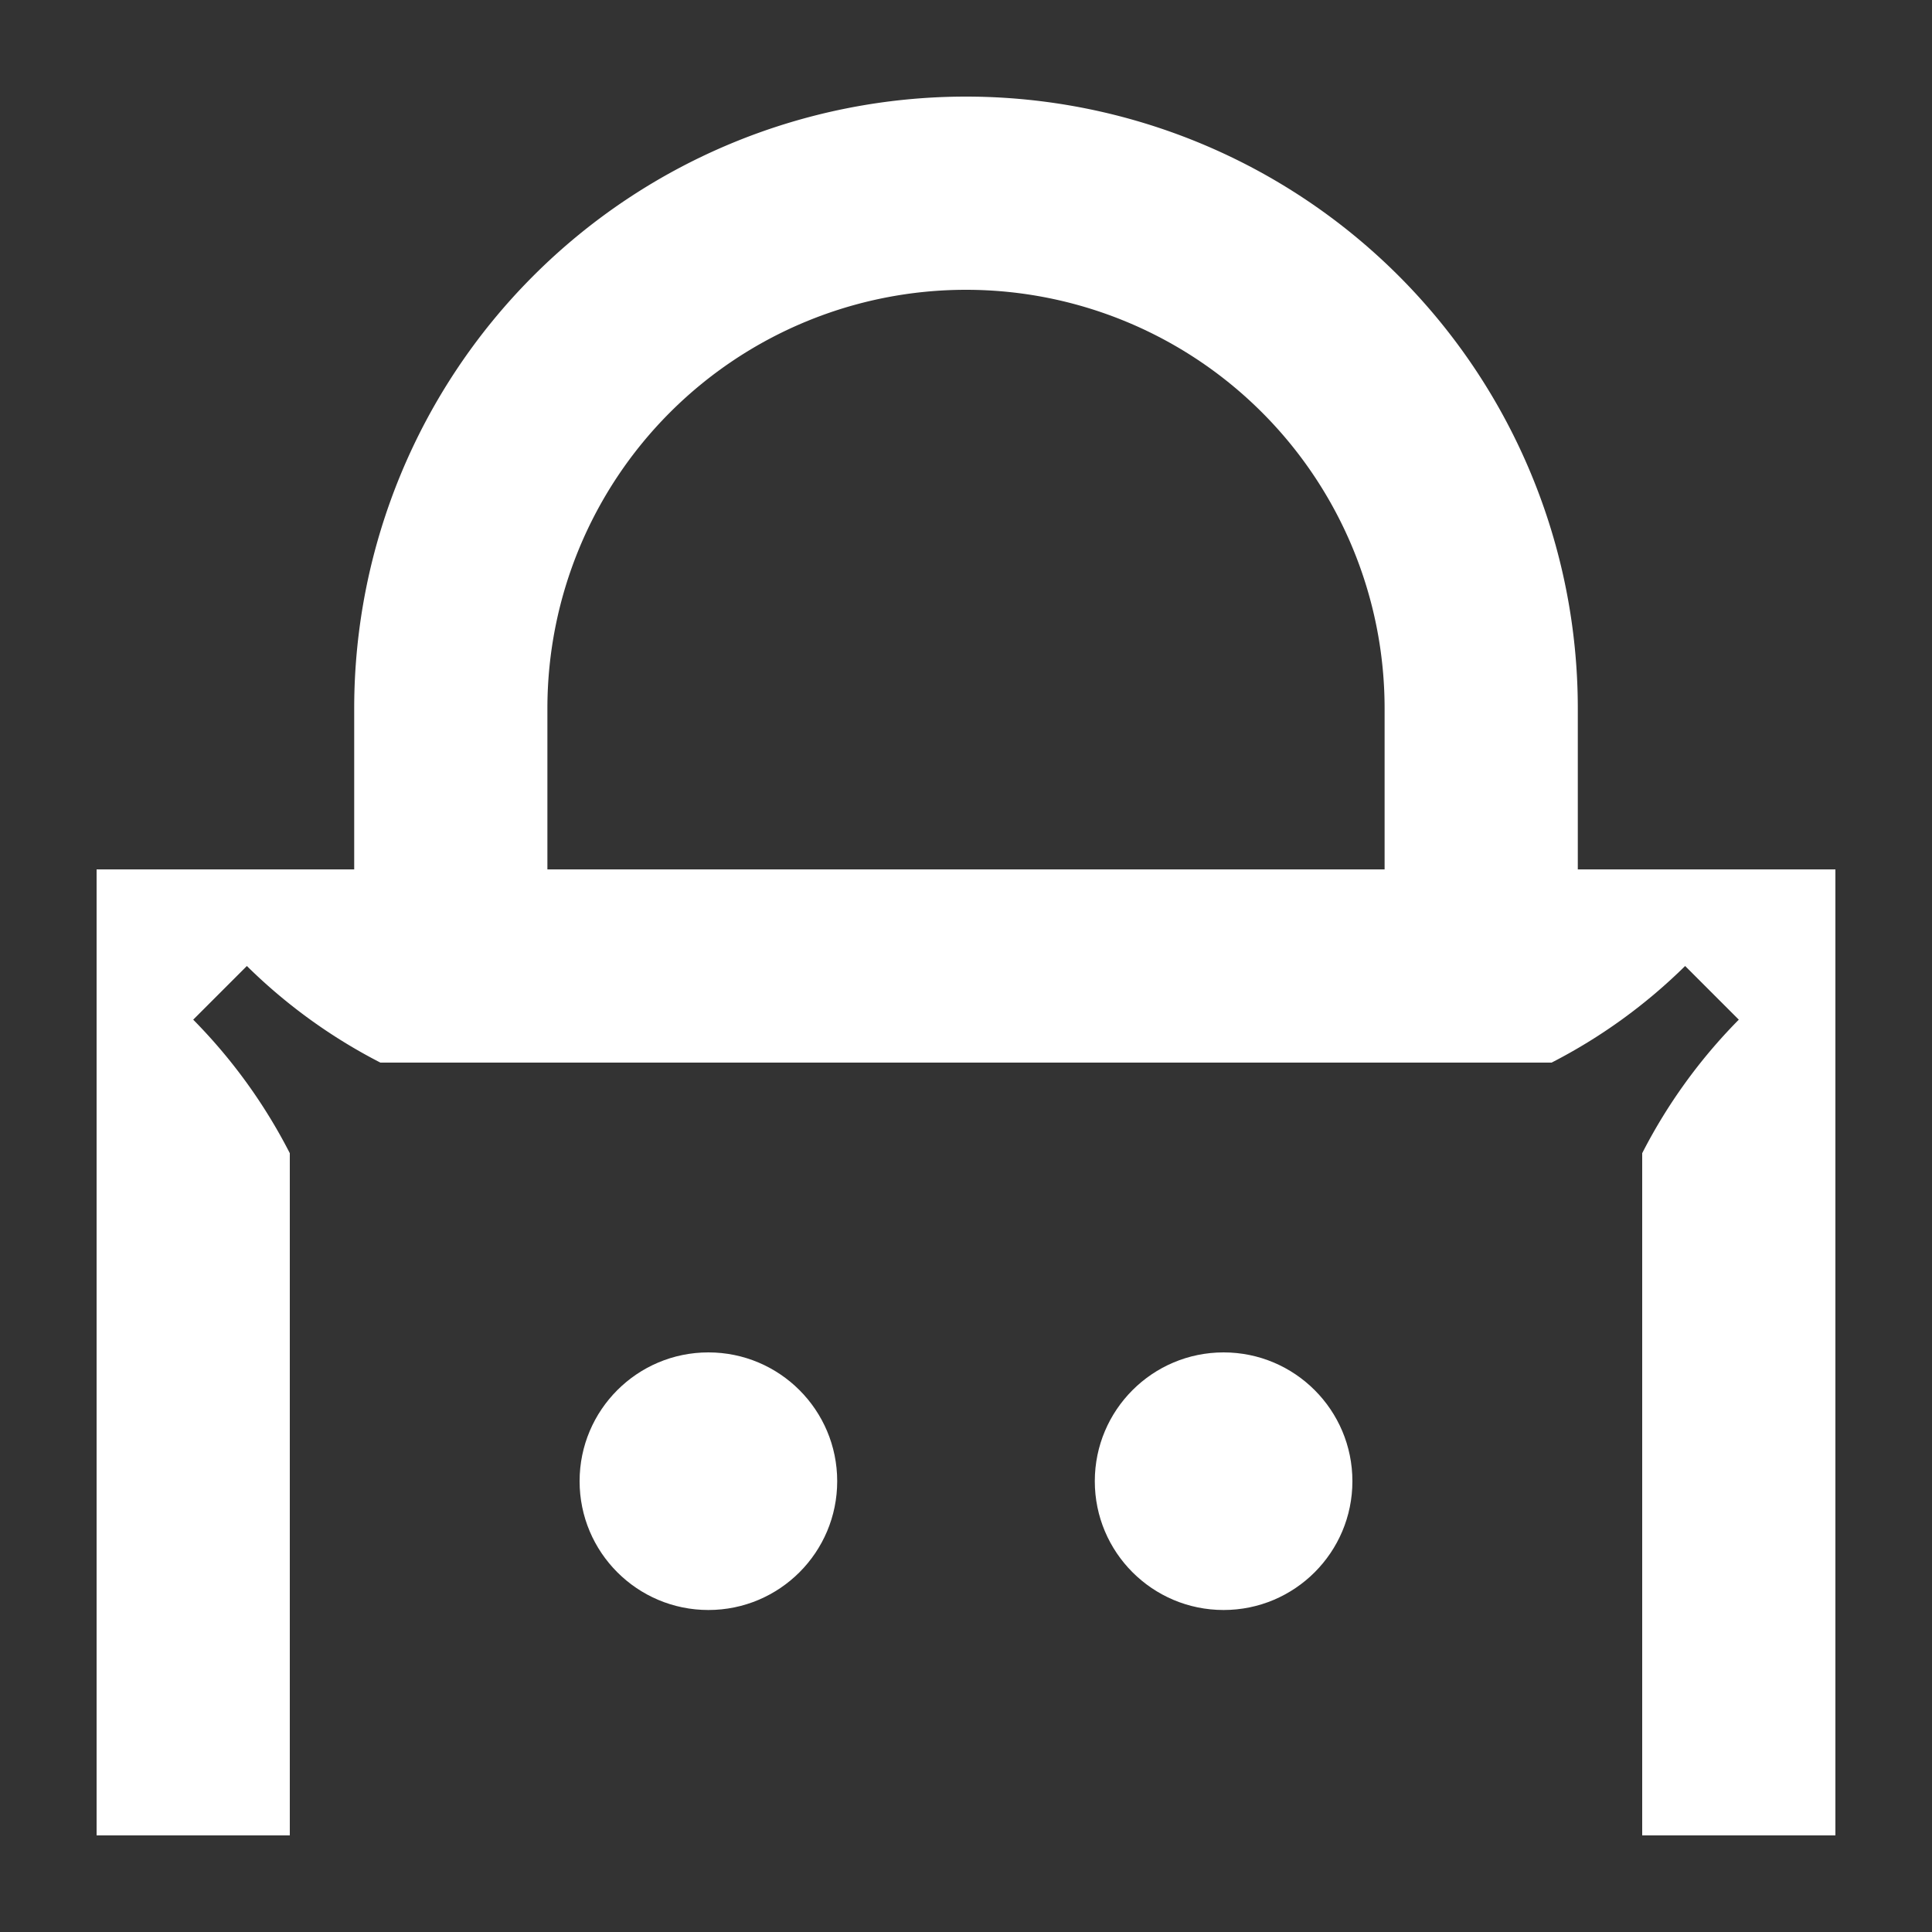 <svg xmlns="http://www.w3.org/2000/svg" viewBox="0 0 90 90"><rect x="0" y="0" width="90" height="90" fill="#333333" stroke="none"/><defs><style>.cls-1{fill:#fff;}</style></defs><title>goody-boi</title><g id="Artwork"><circle class="cls-1" cx="33" cy="69" r="6"/><circle class="cls-1" cx="57" cy="69" r="6"/><path class="cls-1" d="M73.5,40.5V33a28.5,28.5,0,0,0-57,0v7.5H4.5v45h9V53.72A25.13,25.13,0,0,0,9,47.5L11.5,45a25.32,25.32,0,0,0,6.22,4.5H72.28A25.32,25.32,0,0,0,78.5,45L81,47.5a25.13,25.13,0,0,0-4.5,6.22V85.5h9v-45Zm-9,0h-39V33a19.5,19.5,0,0,1,39,0Z"/></g></svg>